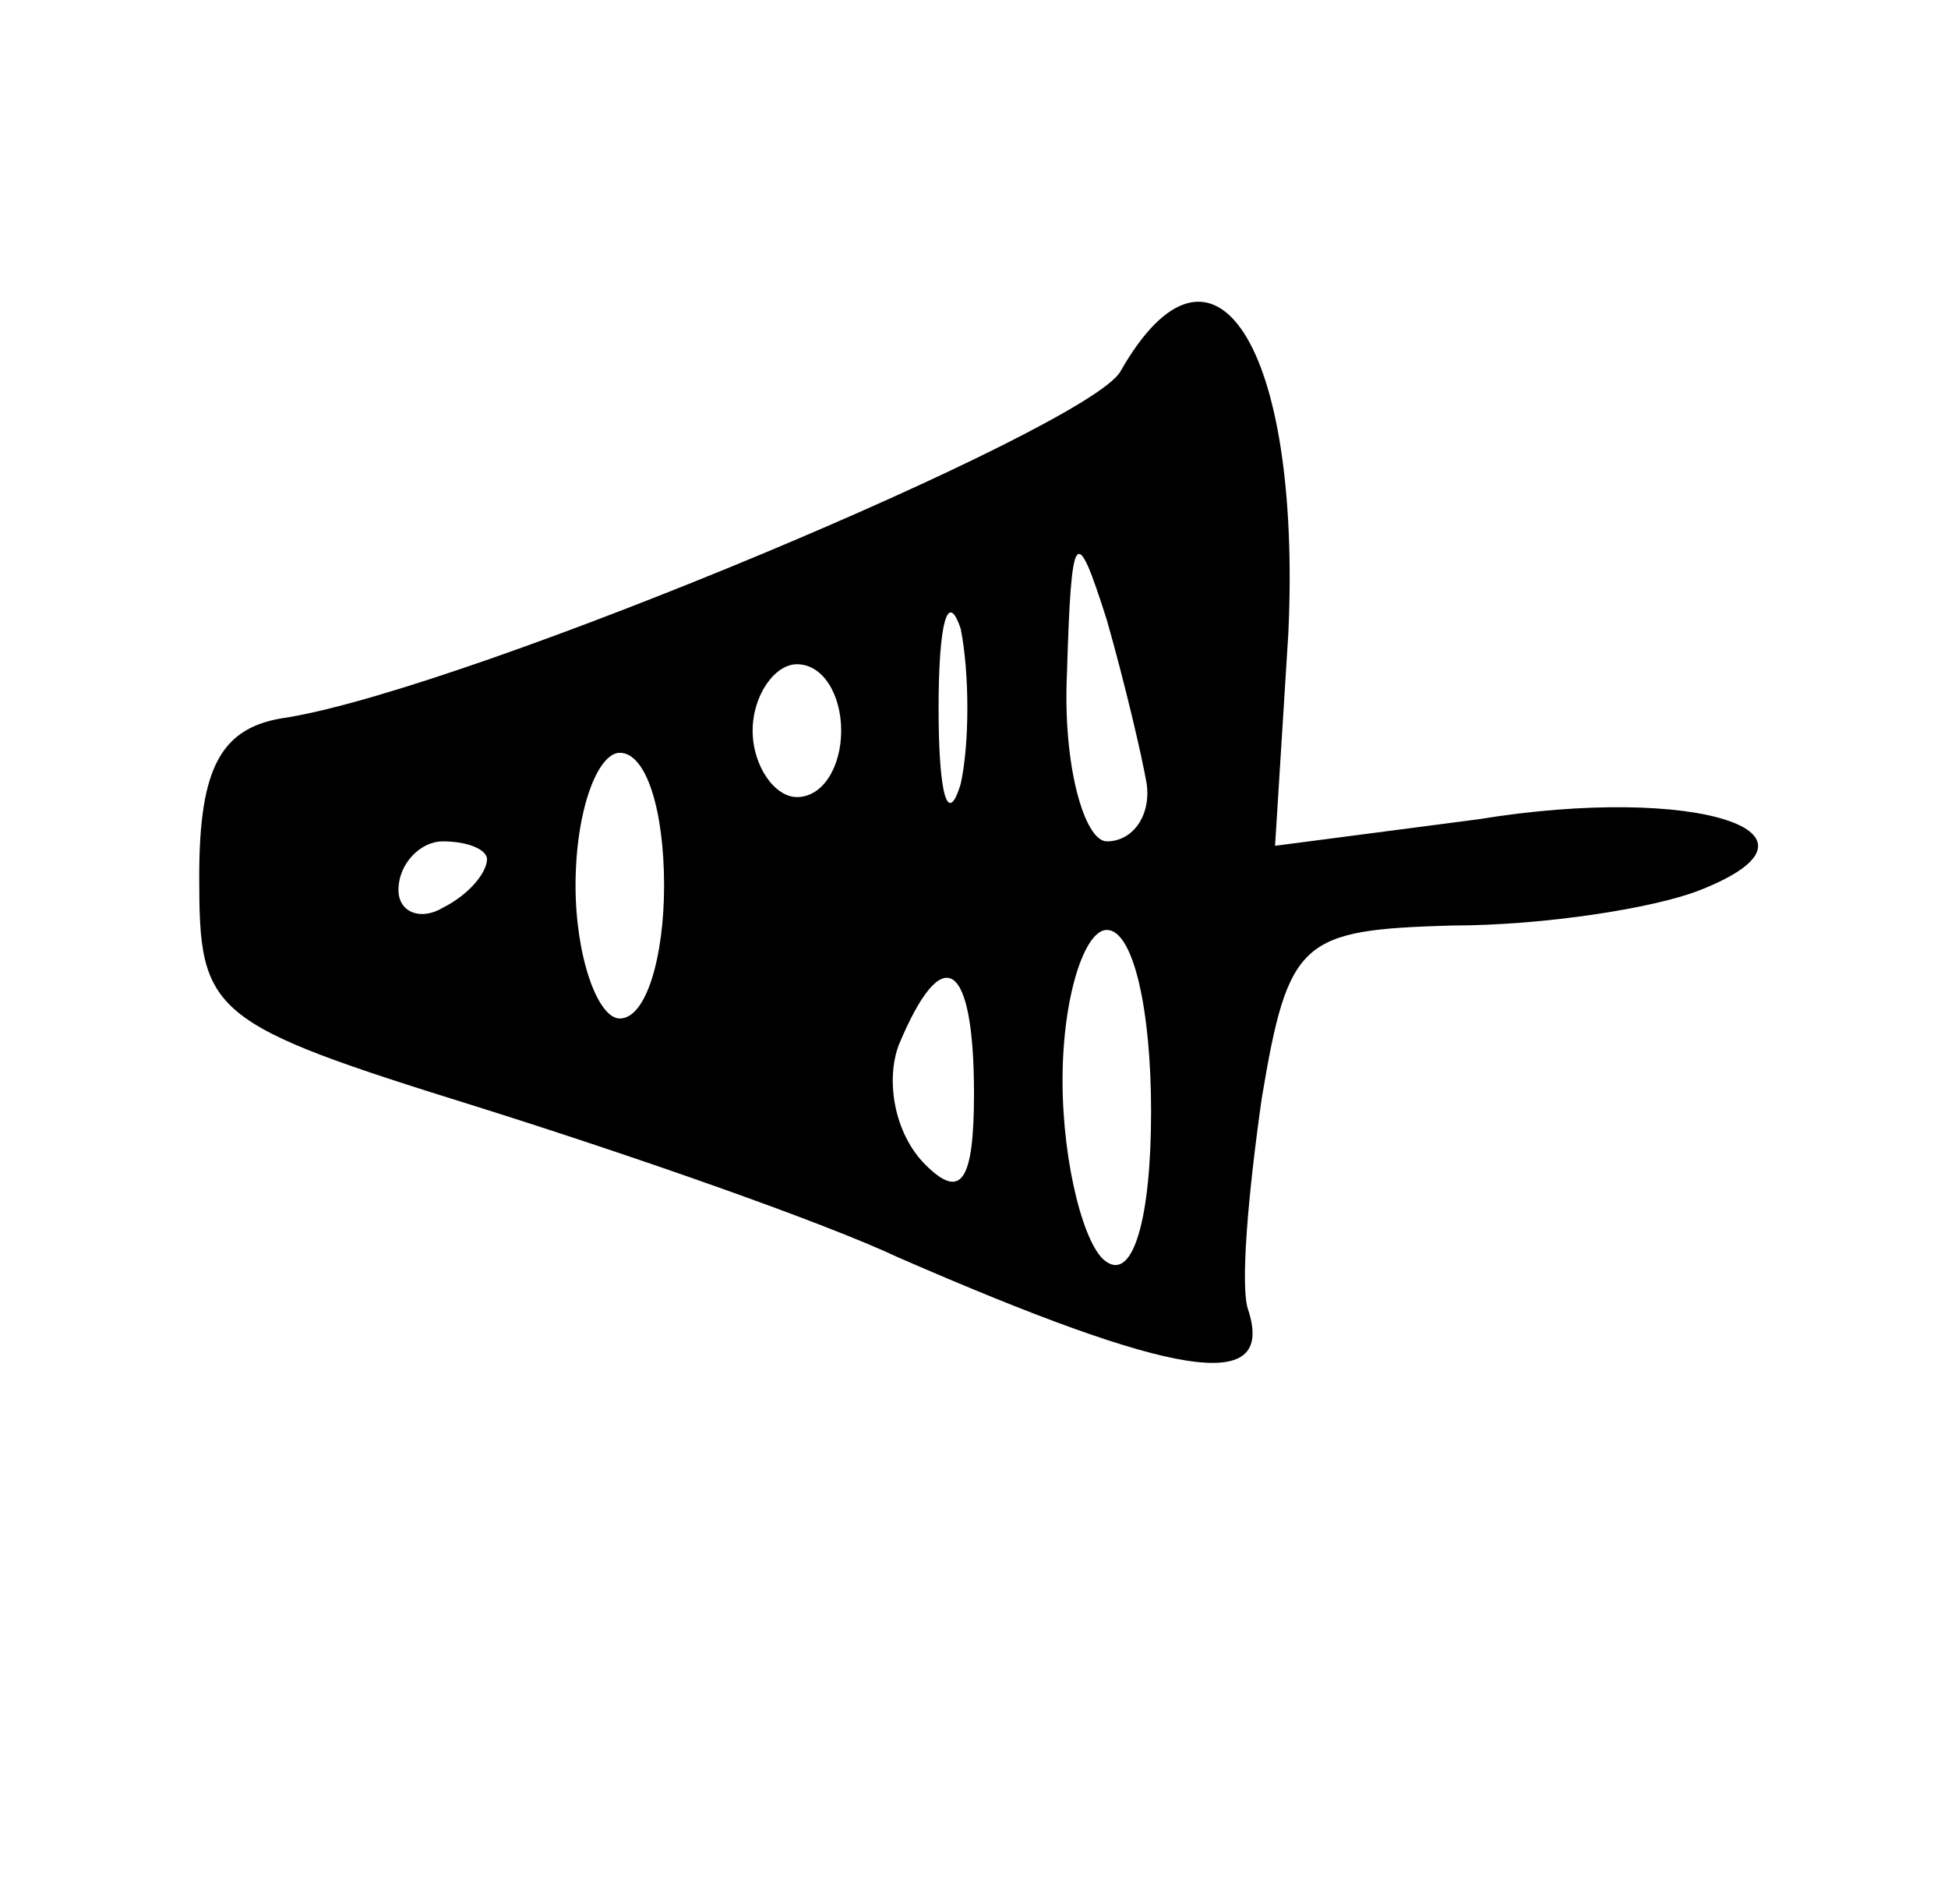 <?xml version="1.0" standalone="no"?>
<!DOCTYPE svg PUBLIC "-//W3C//DTD SVG 20010904//EN"
 "http://www.w3.org/TR/2001/REC-SVG-20010904/DTD/svg10.dtd">
<svg version="1.0" xmlns="http://www.w3.org/2000/svg"
 width="44pt" height="43pt" viewBox="0 0 44 43"
 preserveAspectRatio="xMidYMid meet">
<g transform="translate(0,43) scale(0.1,-0.1)"
fill="#000000" stroke="none">
<path d="M253 346 c-8 -13 -146 -71 -188 -78 -15 -2 -20 -11 -20 -36 0 -31 2
-33 63 -52 35 -11 78 -26 95 -34 62 -27 85 -31 79 -12 -2 5 0 27 3 48 6 36 9
38 43 39 21 0 46 4 56 8 33 13 -1 24 -50 16 l-46 -6 3 48 c3 65 -17 96 -38 59z
m6 -93 c1 -7 -3 -13 -9 -13 -5 0 -10 17 -9 38 1 33 2 34 9 12 4 -14 8 -31 9
-37z m-42 0 c-3 -10 -5 -2 -5 17 0 19 2 27 5 18 2 -10 2 -26 0 -35z m-27 12
c0 -8 -4 -15 -10 -15 -5 0 -10 7 -10 15 0 8 5 15 10 15 6 0 10 -7 10 -15z
m-40 -35 c0 -16 -4 -30 -10 -30 -5 0 -10 14 -10 30 0 17 5 30 10 30 6 0 10
-13 10 -30z m-40 6 c0 -3 -4 -8 -10 -11 -5 -3 -10 -1 -10 4 0 6 5 11 10 11 6
0 10 -2 10 -4z m150 -57 c0 -24 -4 -38 -10 -34 -5 3 -10 22 -10 41 0 19 5 34
10 34 6 0 10 -18 10 -41z m-40 4 c0 -20 -3 -24 -11 -16 -7 7 -9 19 -6 27 10
24 17 19 17 -11z"/>
</g>
</svg>
